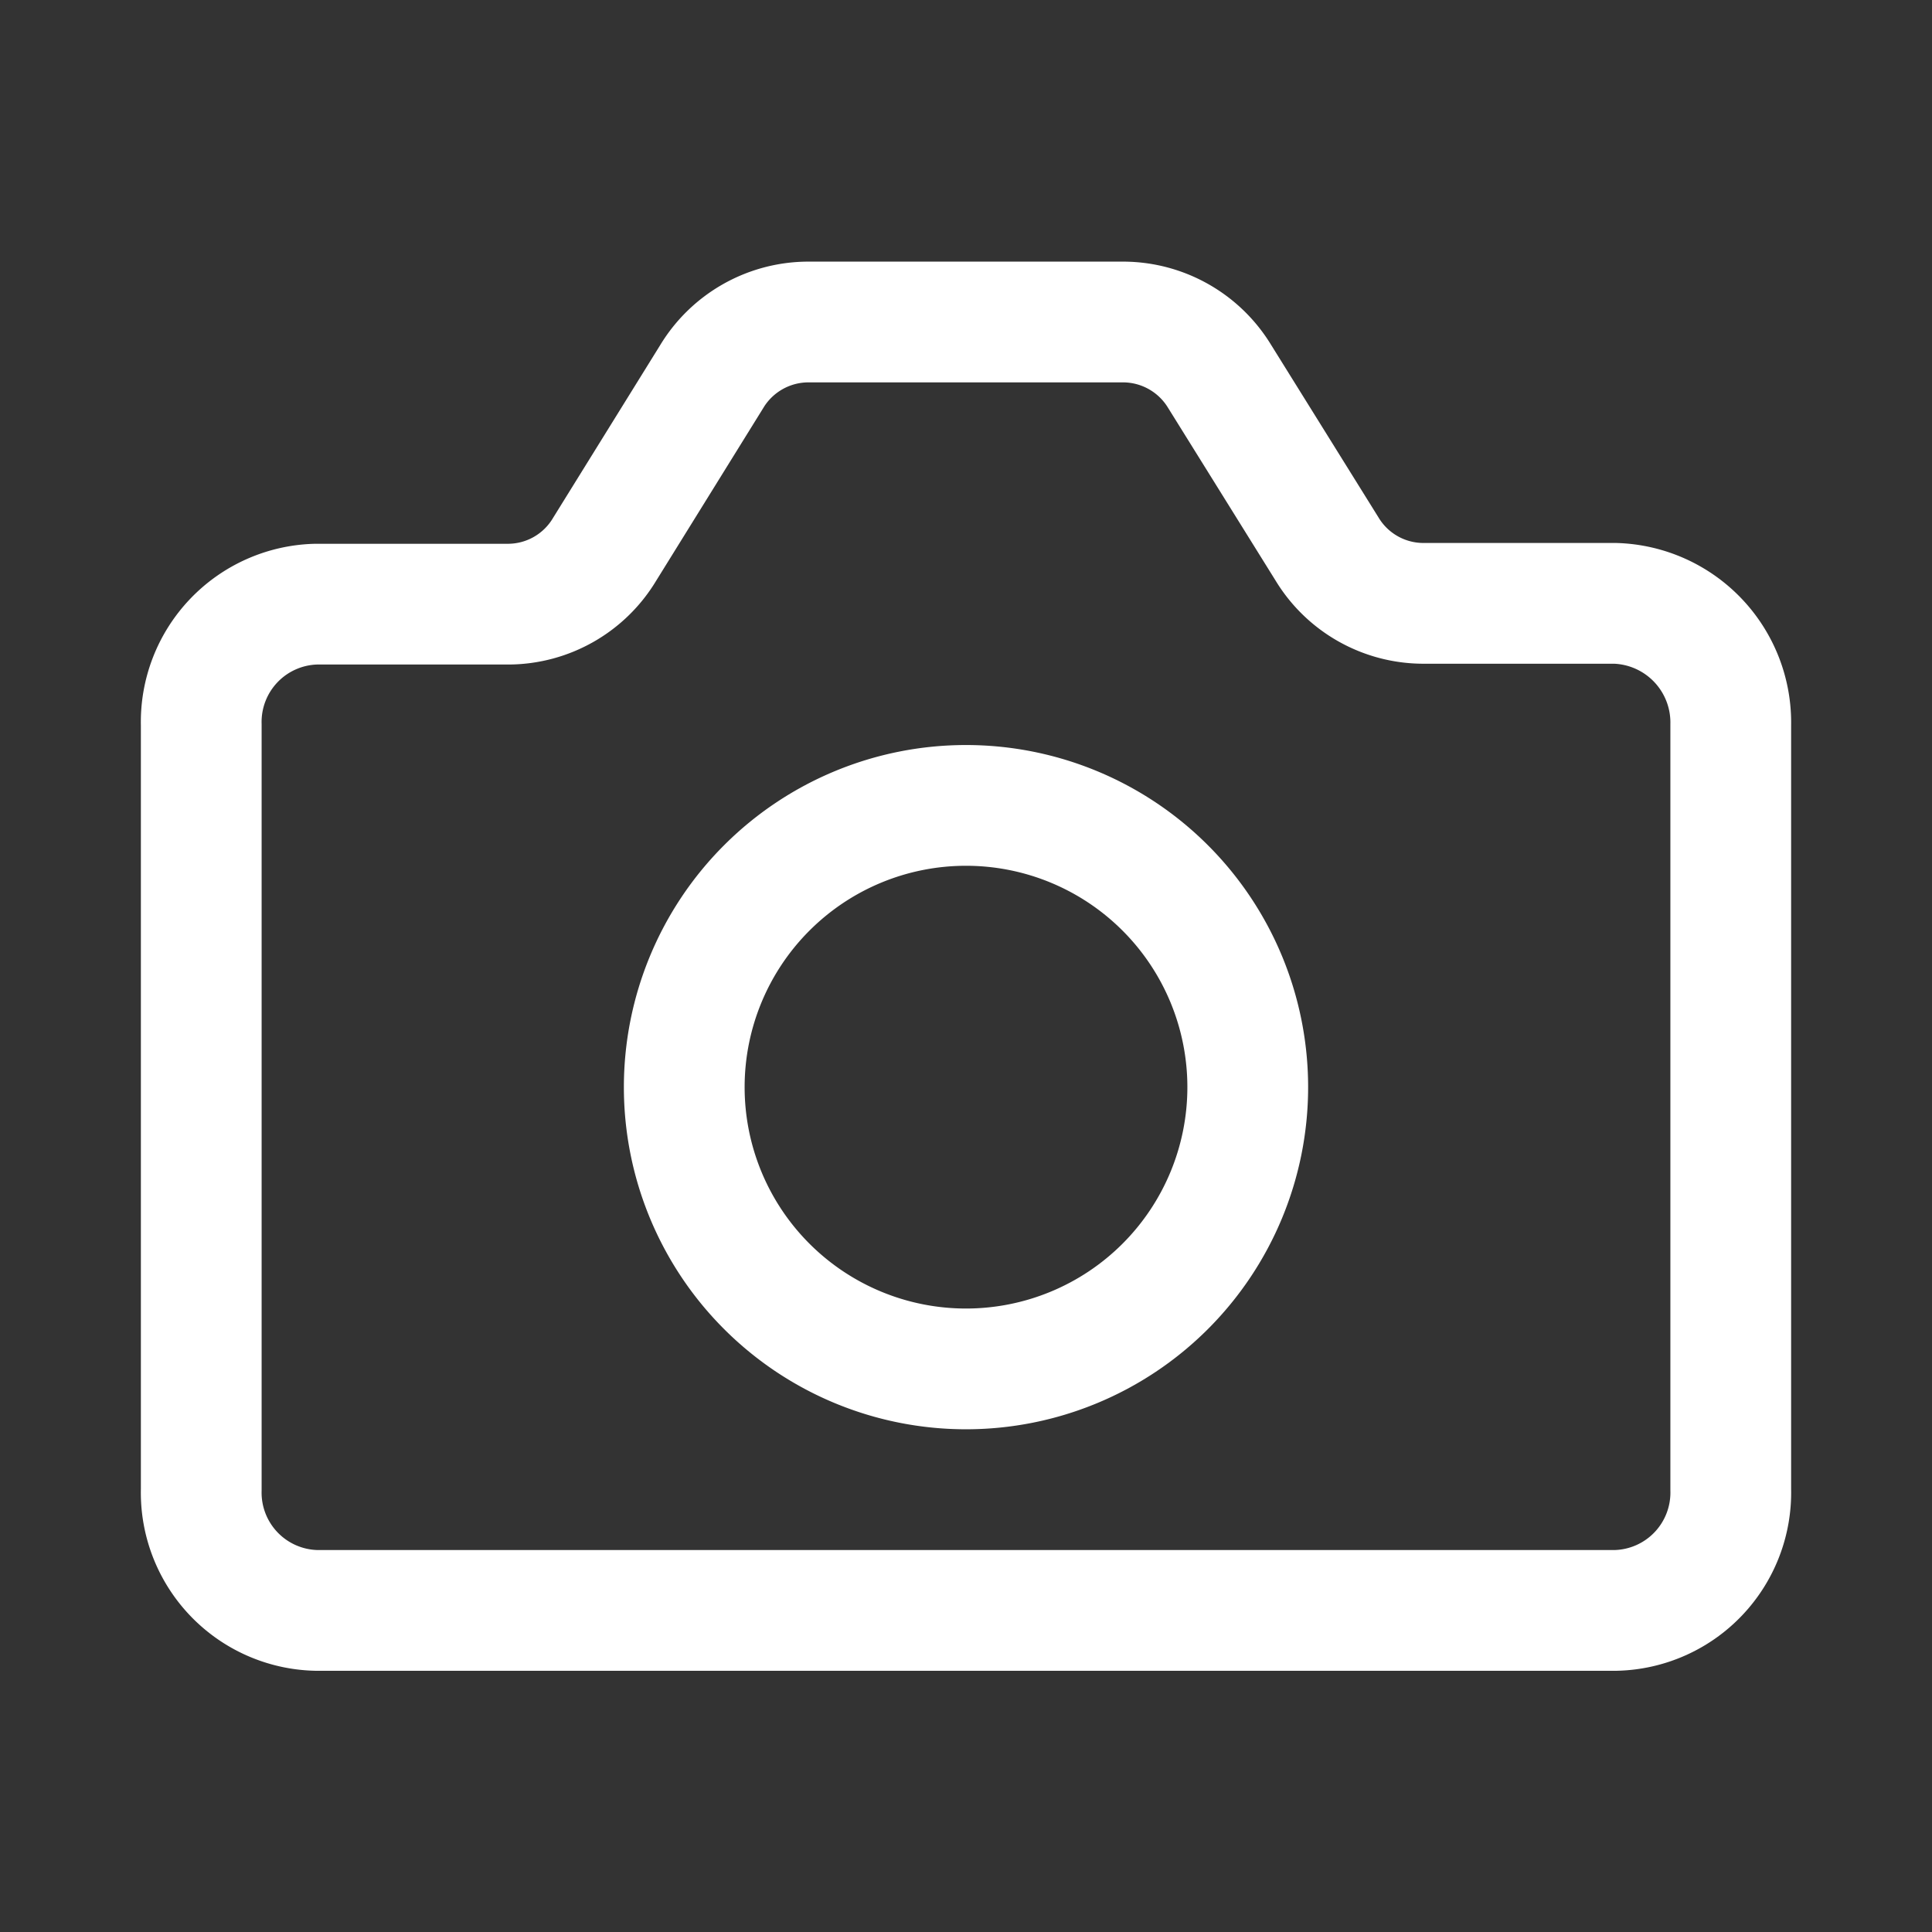 <svg id="icon_camera" data-name="icon/camera" xmlns="http://www.w3.org/2000/svg" width="48" height="48" viewBox="0 0 48 48">
  <rect x="0" y="0" width="48" height="48" fill="#333333" stroke="none"/>
  <g id="Group">
    <path id="Vector" d="M38,10.01v19a2.928,2.928,0,0,1-2.85,3H2.85a2.928,2.928,0,0,1-2.85-3v-19a2.928,2.928,0,0,1,2.85-3H7.64a2.8,2.8,0,0,0,2.38-1.36l2.66-4.29A2.811,2.811,0,0,1,15.06,0h7.86A2.811,2.811,0,0,1,25.3,1.35l2.67,4.29a2.8,2.8,0,0,0,2.38,1.35h4.78A2.962,2.962,0,0,1,38,10.01Z" transform="translate(5 8)" fill="none" stroke="#fff" stroke-width="3"/>
    <path id="Vector-2" data-name="Vector" d="M14,7A7,7,0,1,1,7,0,7,7,0,0,1,14,7Z" transform="translate(17 20.01)" fill="none" stroke="#fff" stroke-width="3"/>
  </g>
</svg>
